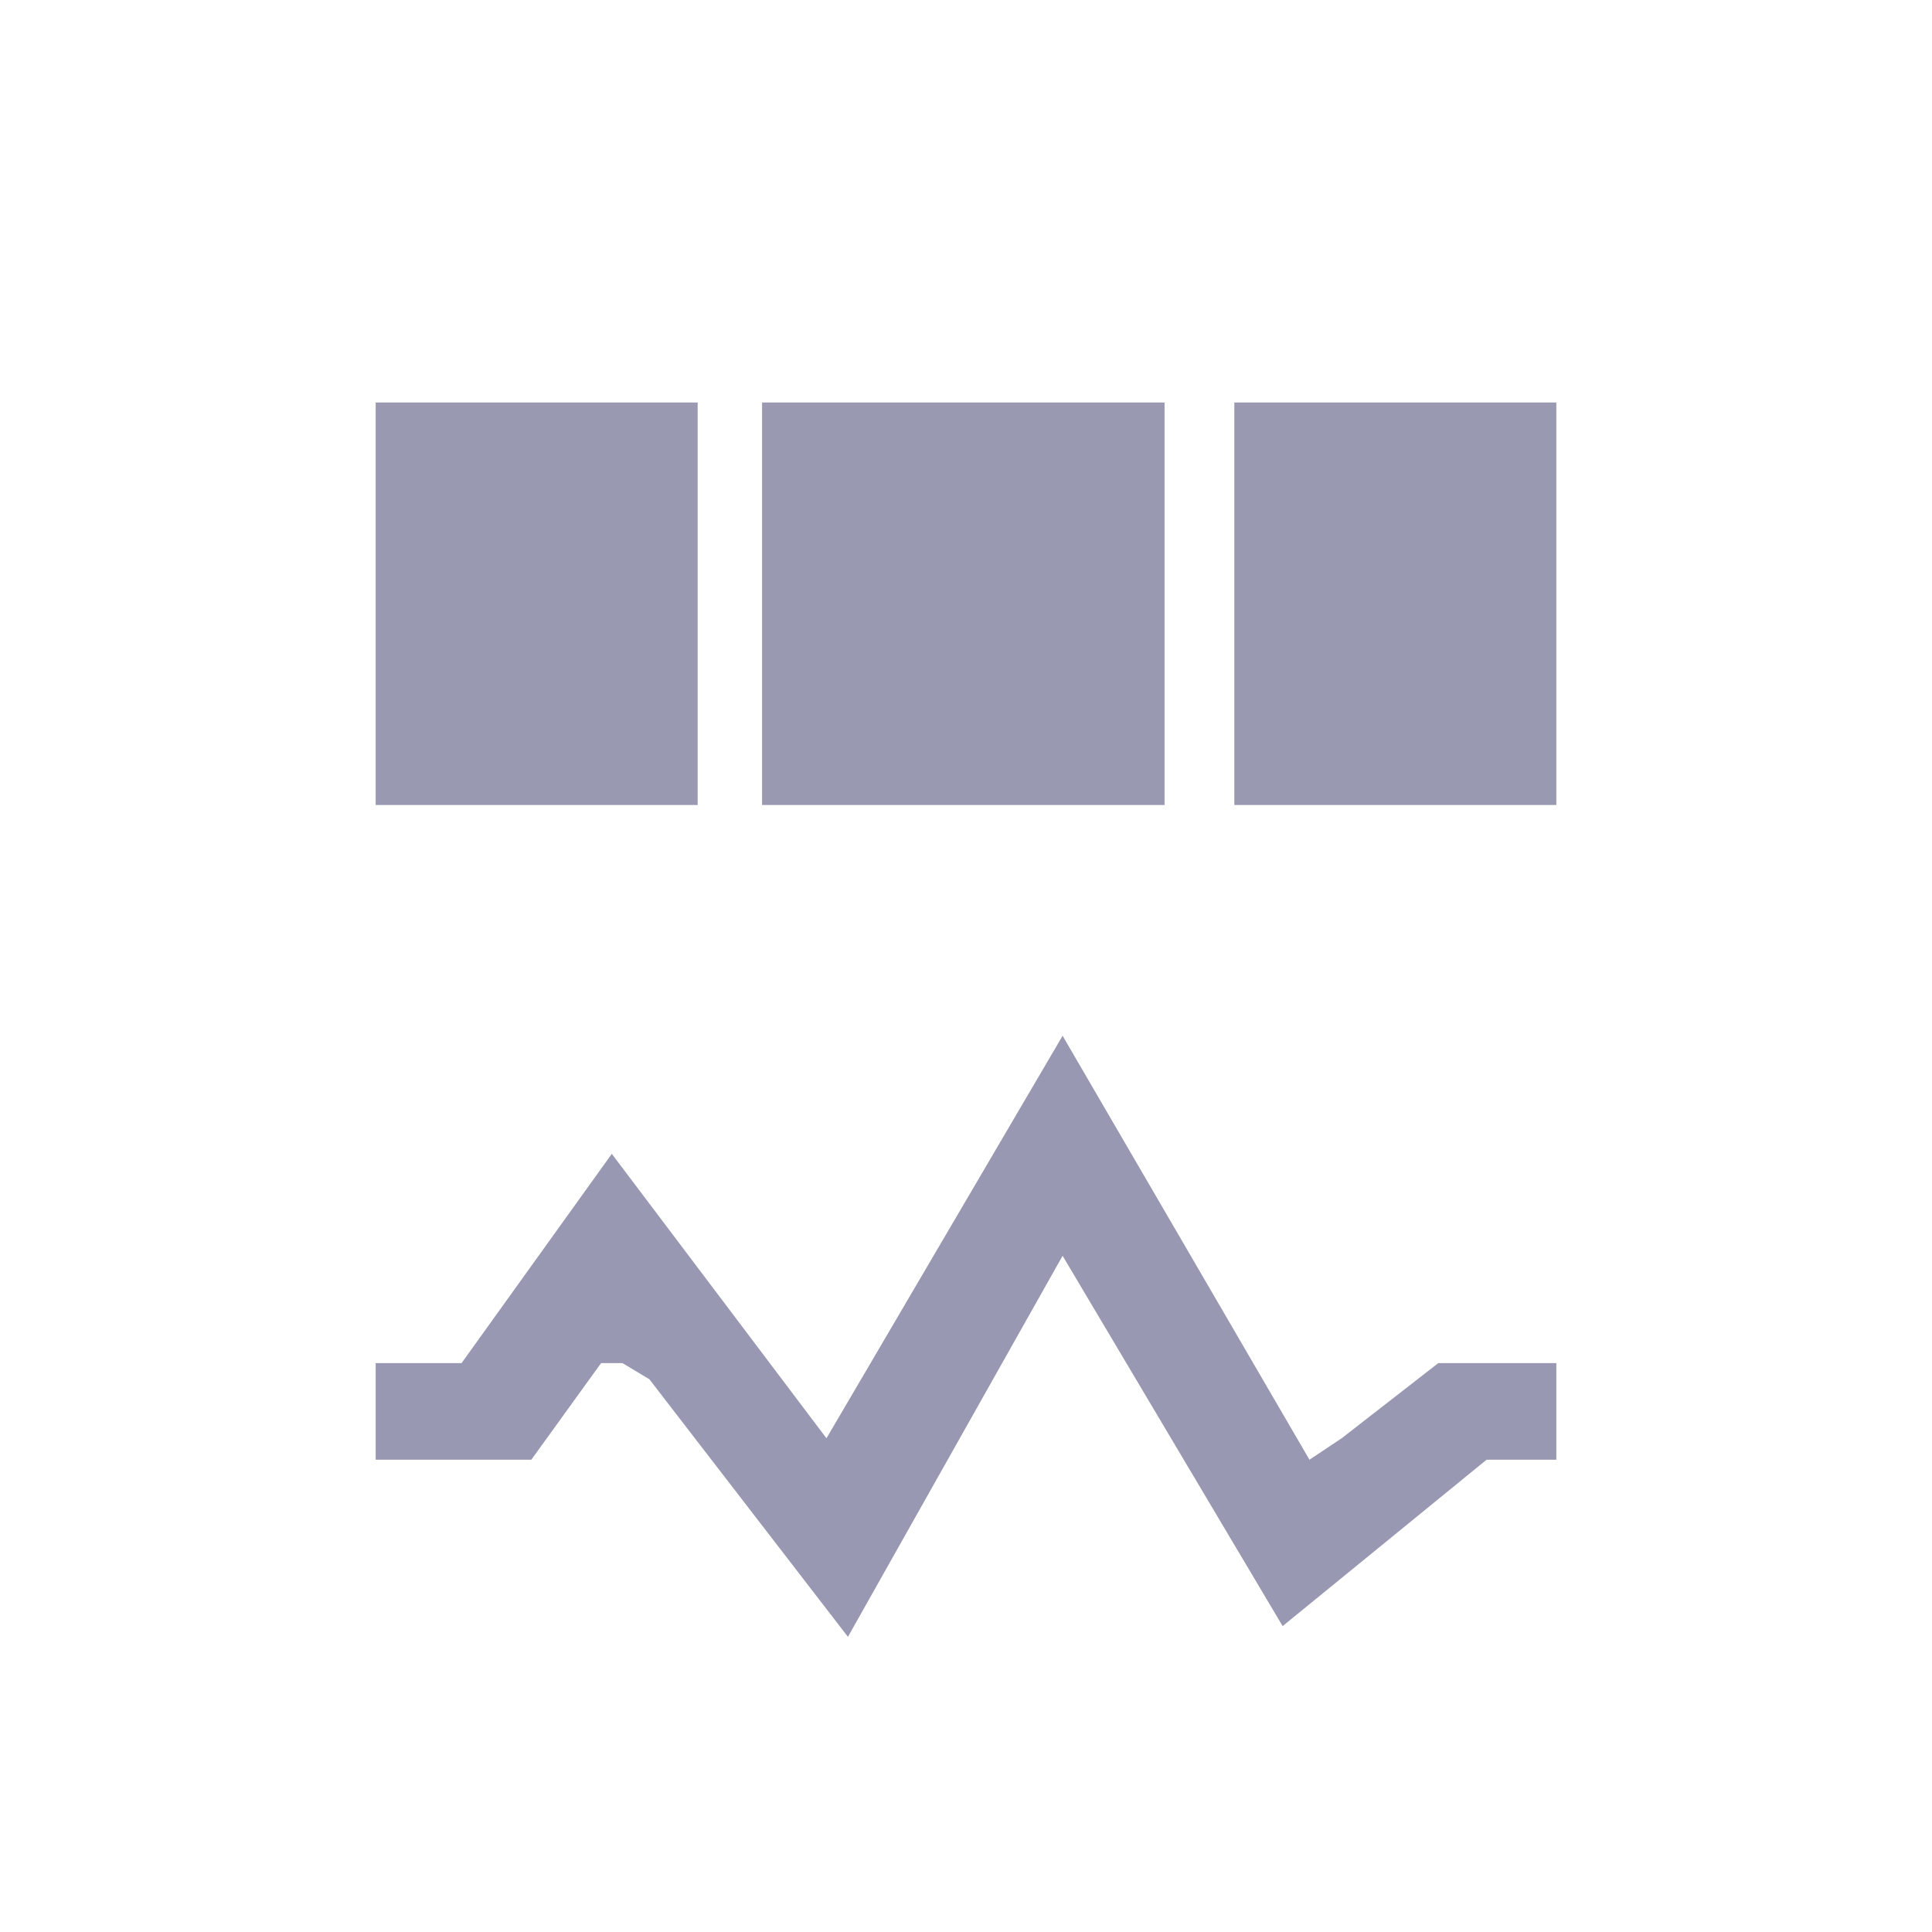<?xml version="1.0" encoding="utf-8"?>
<!-- Generator: Adobe Illustrator 23.0.1, SVG Export Plug-In . SVG Version: 6.00 Build 0)  -->
<svg version="1.1" id="Layer_1" xmlns="http://www.w3.org/2000/svg" xmlns:xlink="http://www.w3.org/1999/xlink" x="0px" y="0px"
	 viewBox="0 0 36 36" style="enable-background:new 0 0 36 36;" xml:space="preserve">
<style type="text/css">
	.st0{opacity:0.5;}
	.st1{fill:#333366;}
	.st2{opacity:0.5;fill:#333366;}
</style>
<g class="st0">
	<rect x="7" y="7.5" class="st1" width="6" height="7.5"/>
	<rect x="14.2" y="7.5" class="st1" width="7.5" height="7.5"/>
	<rect x="23" y="7.5" class="st1" width="6" height="7.5"/>
</g>
<polygon class="st2" points="28.4,25.4 26.8,25.4 25,26.8 24.4,27.2 19.8,19.3 15.4,26.8 11.4,21.5 8.6,25.4 7,25.4 7,27.2 
	9.9,27.2 11.2,25.4 11.6,25.4 12.1,25.7 15.8,30.5 19.8,23.4 23.9,30.3 27.7,27.2 29,27.2 29,25.4 "/>
</svg>
